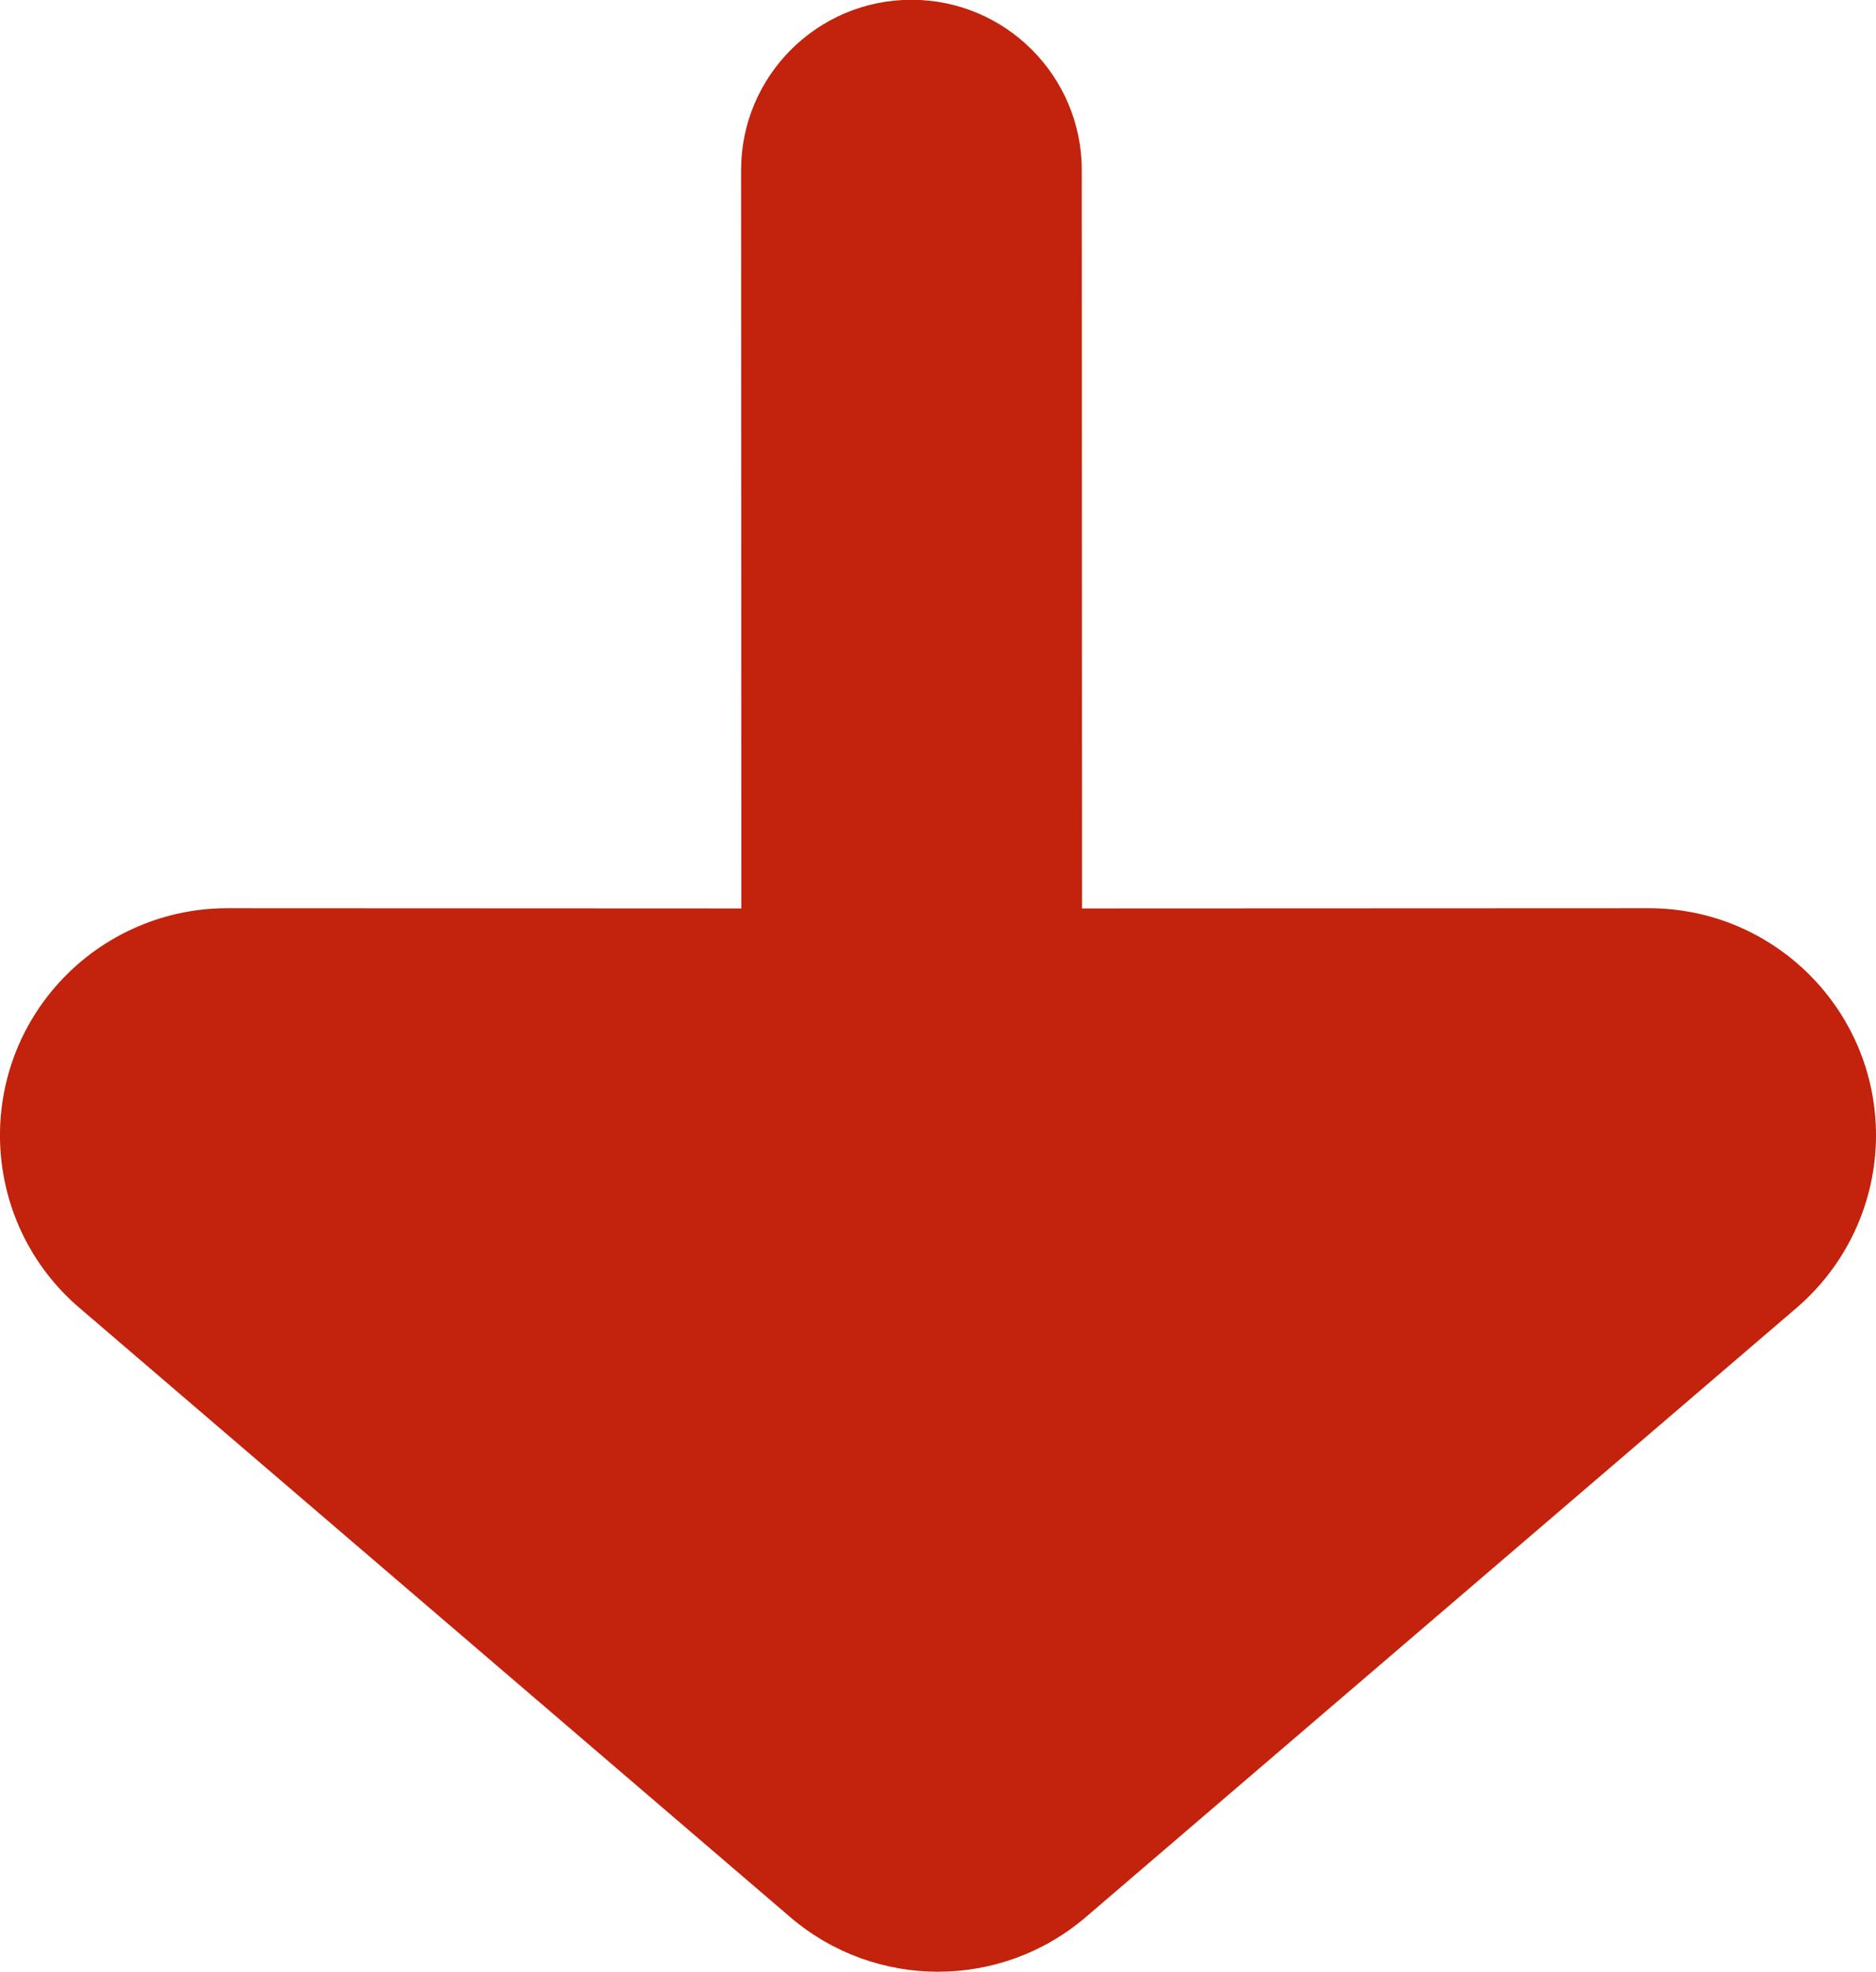 <?xml version="1.0" encoding="UTF-8"?>
<svg width="8.26px" height="8.683px" viewBox="0 0 8.26 8.683" version="1.1" xmlns="http://www.w3.org/2000/svg" xmlns:xlink="http://www.w3.org/1999/xlink">
    <title>Combined Shape</title>
    <g id="Page-1" stroke="none" stroke-width="1" fill="none" fill-rule="evenodd">
        <g id="8M-Portfolio-details-Completed-Copy-2" transform="translate(-182, -94)" fill="#C3220C">
            <g id="Group-4-Copy" transform="translate(0, 80)">
                <g id="Group-3" transform="translate(59, 9)">
                    <g id="Group-6" transform="translate(35, 0)">
                        <g id="Group-4" transform="translate(88, 2)">
                            <path d="M4.781,3.241 L7.911,5.924 C8.33,6.283 8.379,6.914 8.019,7.334 C7.829,7.555 7.552,7.683 7.26,7.683 L4.996,7.682 L4.997,10.933 C4.997,11.347 4.661,11.683 4.247,11.683 C3.833,11.683 3.497,11.347 3.497,10.933 L3.496,7.682 L1,7.683 C0.448,7.683 2.22044605e-16,7.235 0,6.683 C-2.22044605e-16,6.391 0.128,6.114 0.349,5.924 L3.479,3.241 C3.854,2.92 4.406,2.92 4.781,3.241 Z" id="Combined-Shape" transform="translate(4.13, 7.341) rotate(180) translate(-4.13, -7.341)"></path>
                        </g>
                    </g>
                </g>
            </g>
        </g>
    </g>
</svg>